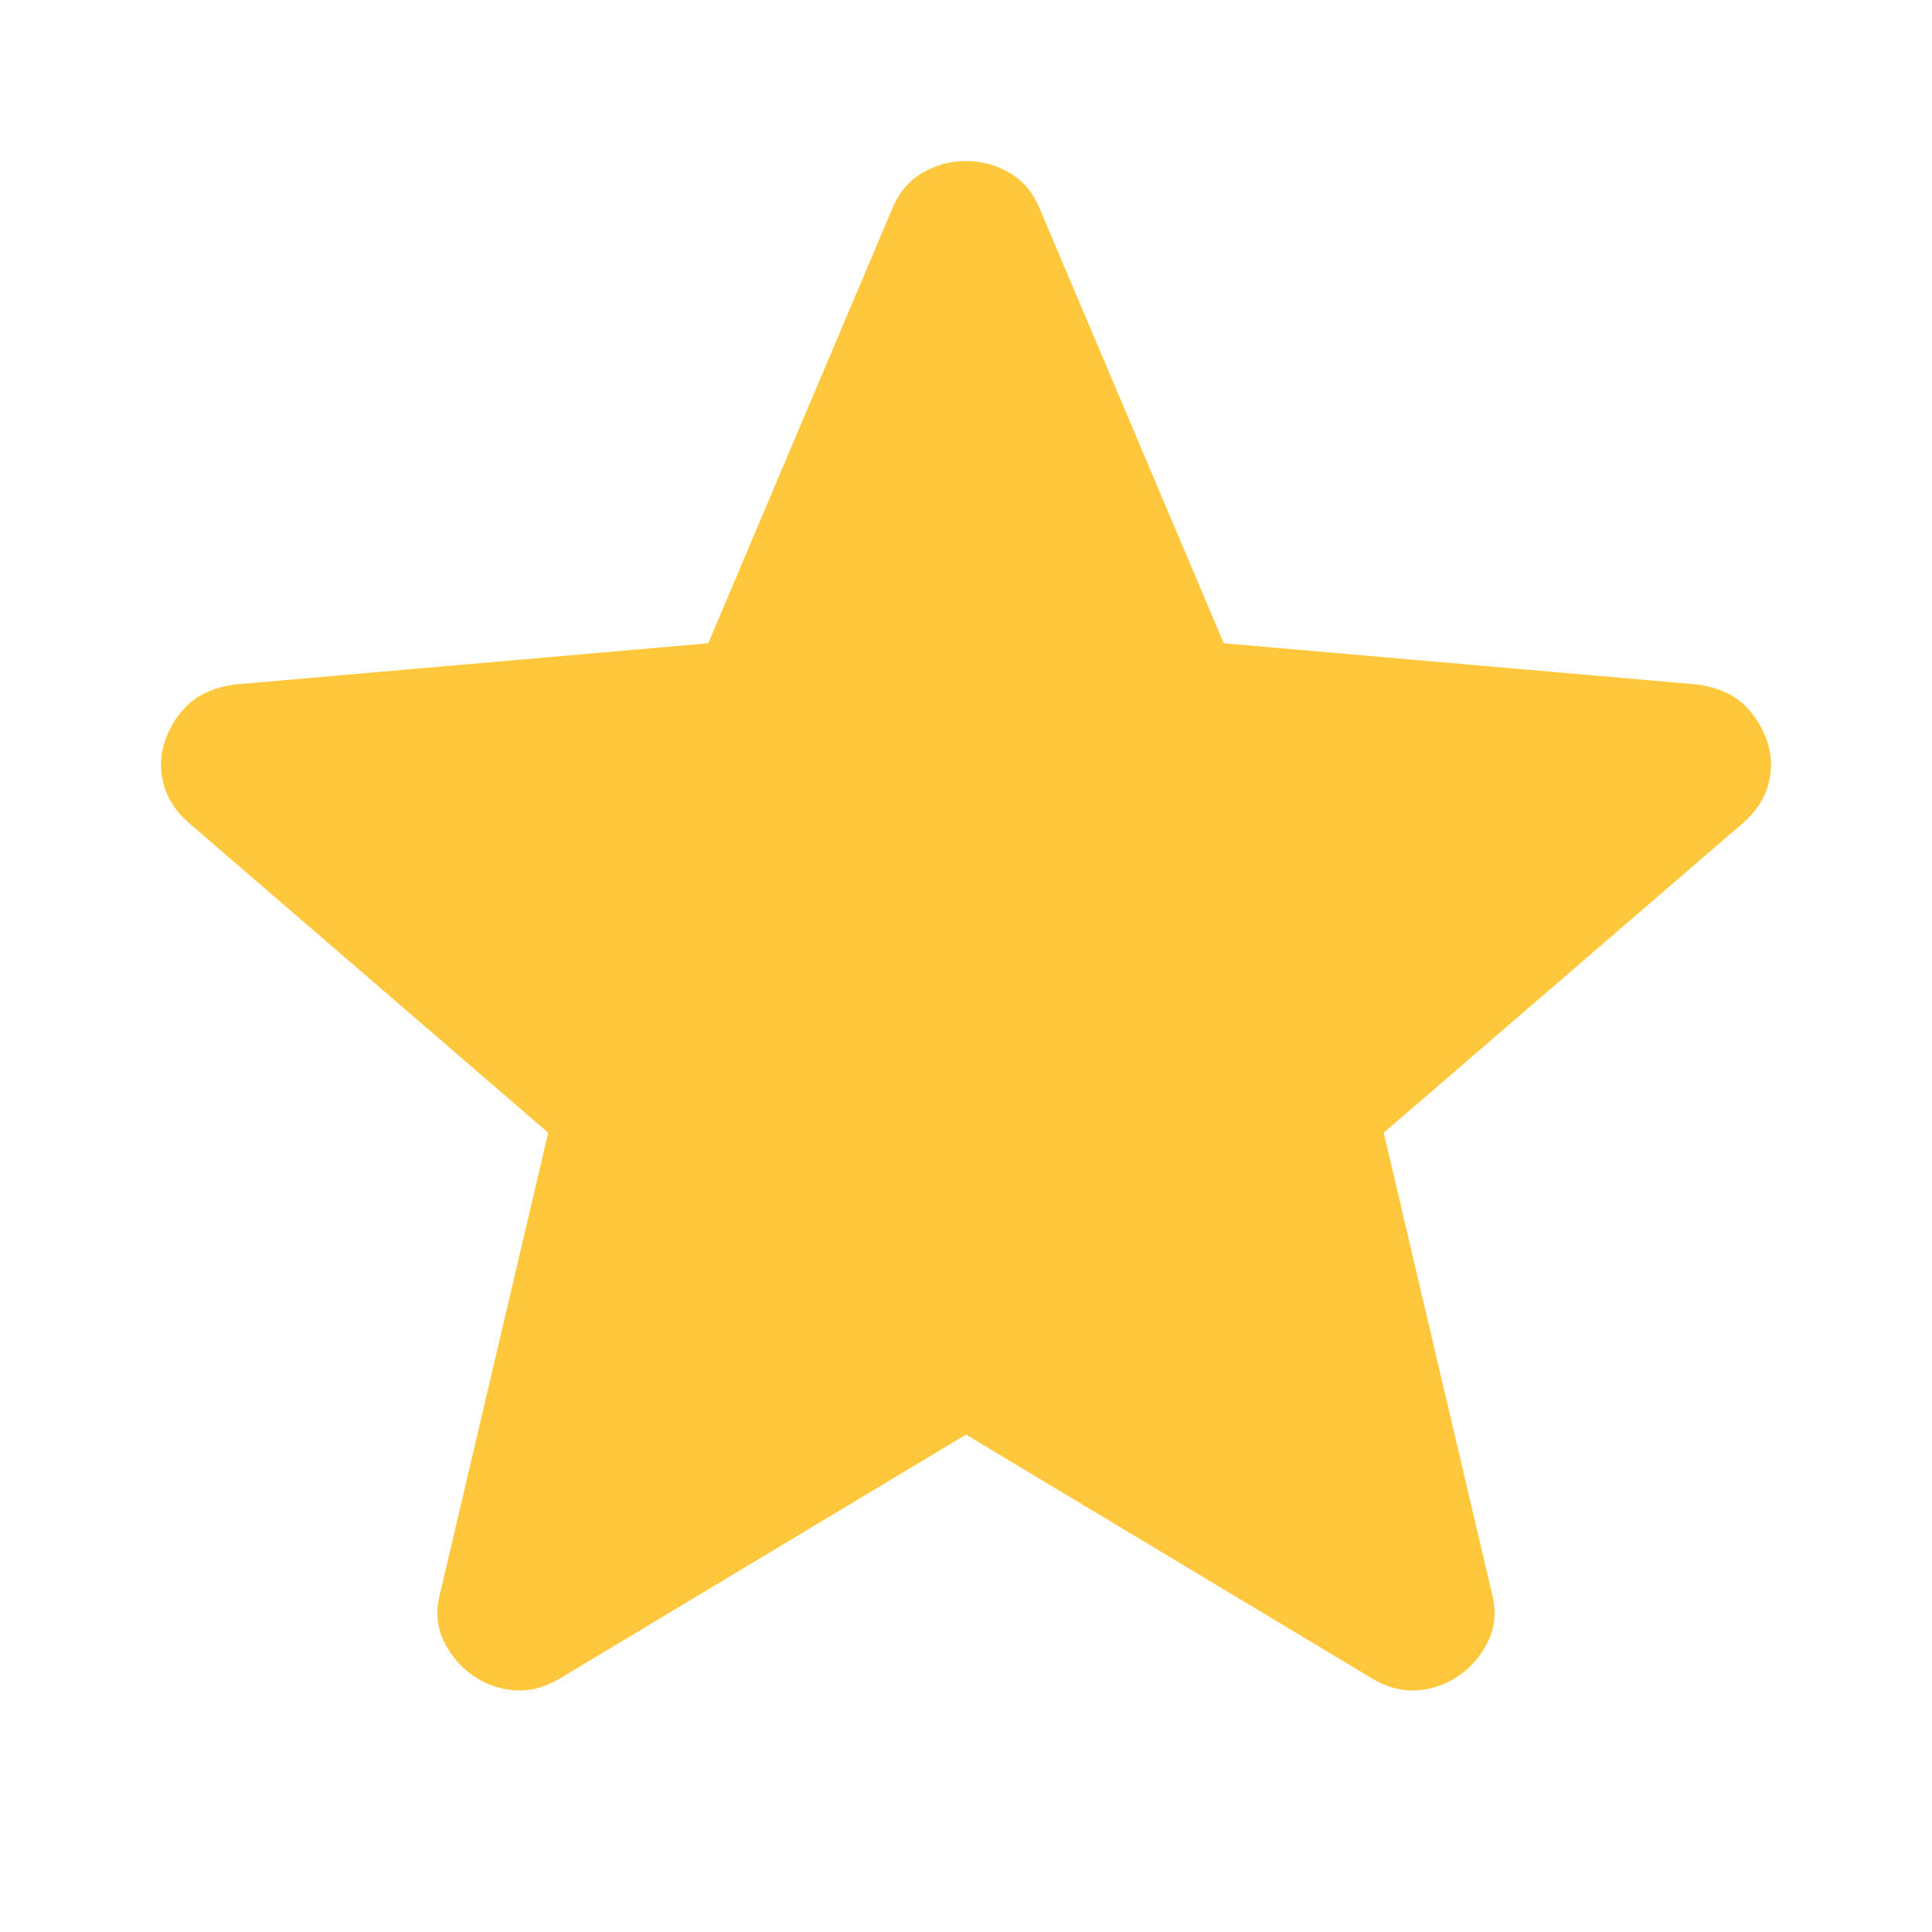 <svg width="24" height="24" viewBox="0 0 24 24" fill="none" xmlns="http://www.w3.org/2000/svg">
<path d="M12 17.821L6.943 20.858C6.755 20.968 6.566 21.014 6.377 20.996C6.188 20.979 6.016 20.916 5.863 20.806C5.71 20.696 5.591 20.553 5.508 20.376C5.425 20.2 5.411 20.004 5.468 19.79L6.81 14.071L2.346 10.222C2.179 10.077 2.073 9.91 2.027 9.72C1.981 9.53 1.993 9.345 2.063 9.166C2.133 8.987 2.234 8.84 2.366 8.726C2.498 8.613 2.678 8.538 2.906 8.504L8.798 7.991L11.085 2.59C11.168 2.389 11.295 2.241 11.464 2.144C11.633 2.048 11.812 2 12 2C12.188 2 12.367 2.048 12.536 2.144C12.705 2.241 12.832 2.389 12.915 2.59L15.202 7.991L21.094 8.504C21.322 8.538 21.502 8.613 21.634 8.726C21.766 8.84 21.867 8.987 21.937 9.166C22.006 9.345 22.019 9.53 21.973 9.72C21.927 9.91 21.821 10.077 21.654 10.222L17.189 14.071L18.532 19.79C18.588 20.004 18.575 20.2 18.492 20.376C18.409 20.553 18.29 20.696 18.137 20.806C17.984 20.916 17.812 20.979 17.623 20.996C17.434 21.014 17.245 20.968 17.057 20.858L12 17.821Z" fill="#FFC83C"/>
</svg>
